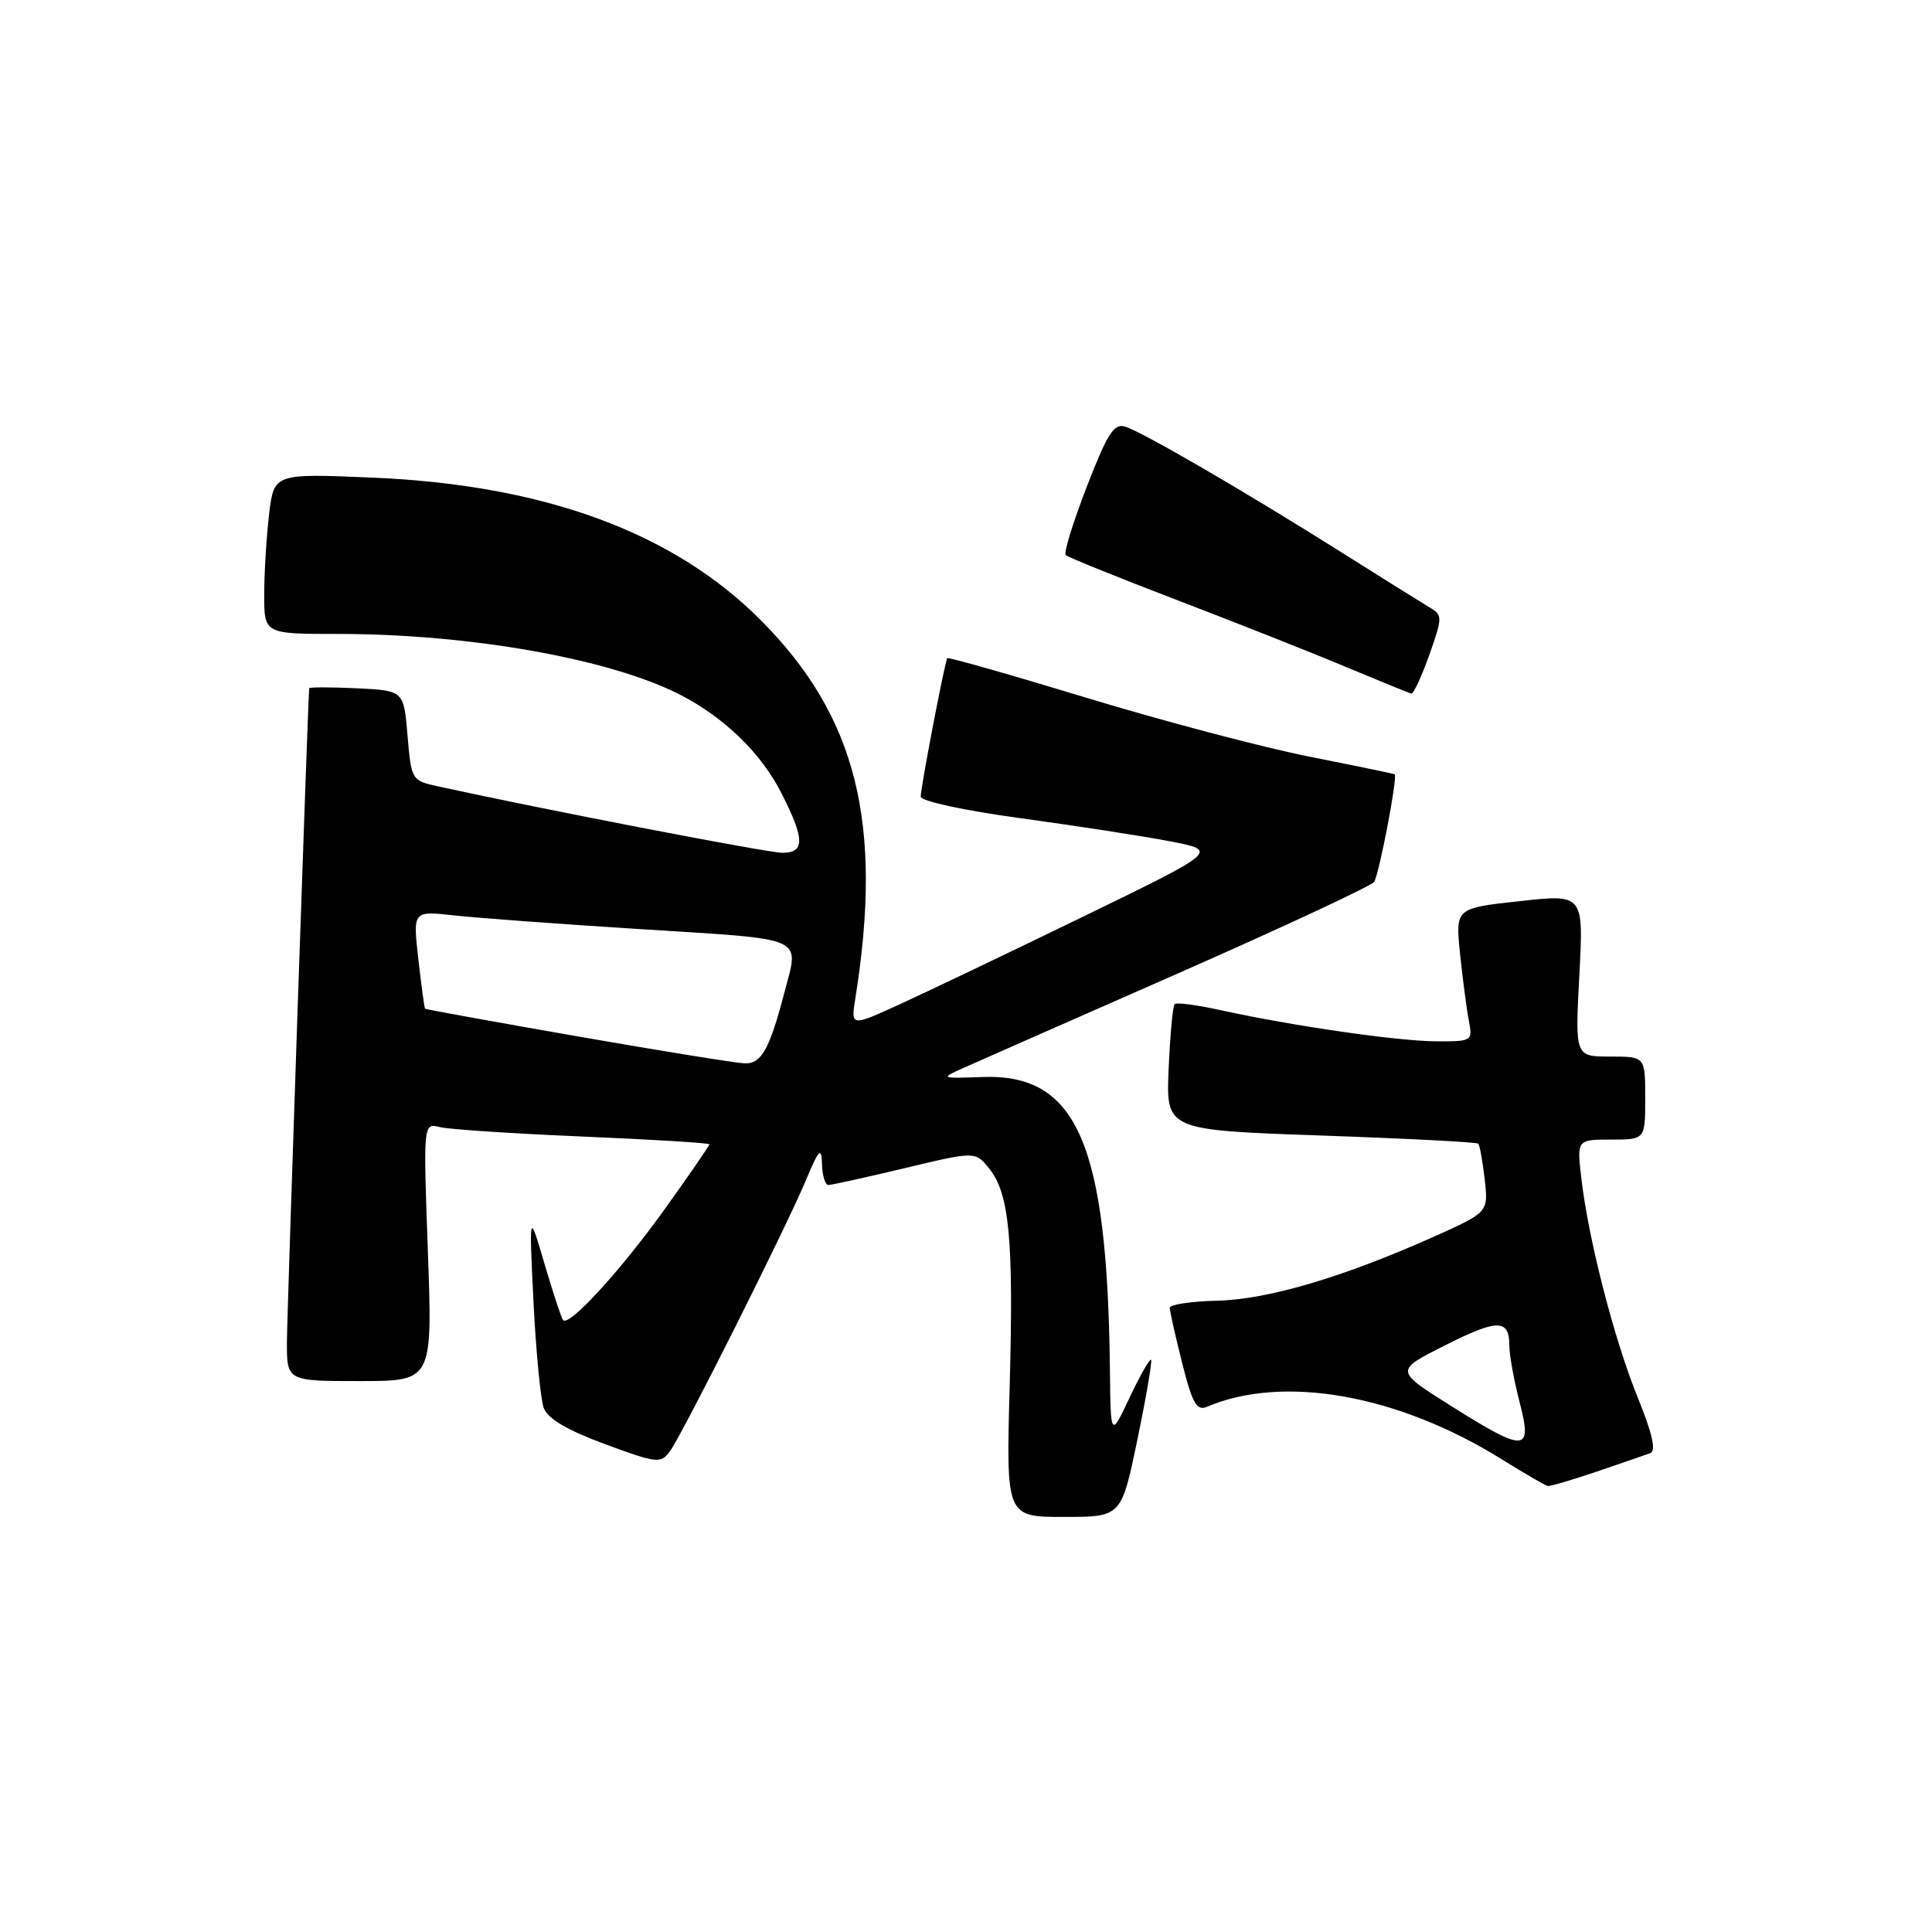 <?xml version="1.0" encoding="UTF-8" standalone="no"?>
<!DOCTYPE svg PUBLIC "-//W3C//DTD SVG 1.1//EN" "http://www.w3.org/Graphics/SVG/1.1/DTD/svg11.dtd" >
<svg xmlns="http://www.w3.org/2000/svg" xmlns:xlink="http://www.w3.org/1999/xlink" version="1.1" viewBox="0 0 256 256">
 <g >
 <path fill="currentColor"
d=" M 150.71 190.75 C 151.88 185.11 152.69 180.36 152.52 180.18 C 152.34 180.01 151.06 182.26 149.68 185.18 C 147.17 190.50 147.17 190.50 147.07 181.50 C 146.73 151.47 142.71 142.25 130.18 142.71 C 124.67 142.91 124.59 142.88 127.50 141.58 C 129.15 140.84 141.97 135.19 156.00 129.02 C 170.03 122.84 181.76 117.37 182.08 116.85 C 182.77 115.75 185.23 102.84 184.80 102.60 C 184.63 102.51 179.51 101.45 173.41 100.24 C 167.31 99.03 154.09 95.54 144.03 92.48 C 133.97 89.42 125.64 87.05 125.52 87.21 C 125.20 87.63 122.00 104.31 122.00 105.56 C 122.00 106.15 127.75 107.40 135.25 108.42 C 142.54 109.41 151.43 110.79 155.00 111.47 C 161.50 112.72 161.50 112.72 143.50 121.47 C 133.60 126.28 122.63 131.52 119.12 133.12 C 112.74 136.03 112.74 136.03 113.34 132.27 C 117.04 109.06 113.51 94.93 100.80 82.17 C 89.22 70.54 72.11 64.25 49.41 63.29 C 36.31 62.73 36.31 62.73 35.66 68.11 C 35.31 71.08 35.01 75.86 35.01 78.75 C 35.00 84.00 35.00 84.00 44.78 84.00 C 62.24 84.00 80.75 87.28 90.05 92.02 C 95.96 95.04 100.86 99.79 103.56 105.13 C 106.65 111.21 106.67 113.00 103.66 113.00 C 101.75 113.00 72.33 107.33 58.00 104.19 C 54.56 103.44 54.49 103.33 54.00 97.46 C 53.50 91.50 53.50 91.50 47.25 91.20 C 43.81 91.04 40.99 91.04 40.97 91.20 C 40.79 93.03 38.04 173.87 38.02 177.75 C 38.00 183.00 38.00 183.00 47.66 183.00 C 57.31 183.00 57.31 183.00 56.70 165.90 C 56.08 148.80 56.08 148.80 58.29 149.35 C 59.51 149.65 68.04 150.21 77.25 150.60 C 86.46 150.99 94.00 151.45 94.00 151.63 C 94.00 151.81 91.33 155.68 88.07 160.23 C 82.27 168.32 75.44 175.79 74.62 174.93 C 74.40 174.69 73.29 171.35 72.16 167.50 C 70.10 160.50 70.10 160.50 70.69 172.50 C 71.02 179.10 71.63 185.43 72.05 186.57 C 72.57 187.98 75.17 189.51 80.15 191.35 C 87.06 193.90 87.56 193.96 88.77 192.30 C 90.44 190.01 104.02 162.95 106.74 156.50 C 108.53 152.22 108.85 151.90 108.92 154.25 C 108.96 155.76 109.34 157.01 109.75 157.02 C 110.16 157.02 114.71 156.02 119.86 154.79 C 129.22 152.55 129.22 152.55 131.06 154.82 C 133.75 158.14 134.32 164.22 133.79 183.63 C 133.31 201.00 133.31 201.00 140.95 201.00 C 148.59 201.00 148.59 201.00 150.71 190.75 Z  M 211.59 194.99 C 214.84 193.88 218.02 192.79 218.67 192.55 C 219.47 192.26 218.95 189.96 217.02 185.21 C 213.91 177.56 210.50 164.35 209.55 156.25 C 208.93 151.00 208.93 151.00 213.47 151.00 C 218.00 151.00 218.00 151.00 218.00 145.50 C 218.00 140.00 218.00 140.00 213.35 140.00 C 208.70 140.00 208.70 140.00 209.27 129.24 C 209.84 118.47 209.84 118.47 201.34 119.41 C 192.84 120.34 192.84 120.34 193.47 126.42 C 193.82 129.76 194.34 133.74 194.63 135.25 C 195.15 137.94 195.06 138.00 190.33 137.98 C 185.23 137.96 171.35 135.96 161.78 133.86 C 158.64 133.17 155.87 132.80 155.64 133.05 C 155.40 133.30 155.05 137.15 154.85 141.62 C 154.50 149.74 154.50 149.74 175.00 150.46 C 186.27 150.85 195.67 151.34 195.87 151.54 C 196.07 151.74 196.46 153.87 196.73 156.27 C 197.22 160.63 197.22 160.63 190.01 163.86 C 177.96 169.25 167.99 172.19 161.27 172.35 C 157.83 172.43 155.01 172.86 155.00 173.29 C 155.00 173.73 155.74 177.02 156.64 180.60 C 157.97 185.90 158.57 186.98 159.89 186.42 C 170.05 182.09 185.22 184.79 199.02 193.38 C 202.03 195.26 204.77 196.84 205.09 196.90 C 205.42 196.95 208.34 196.10 211.59 194.99 Z  M 189.39 86.78 C 191.14 81.83 191.15 81.50 189.50 80.53 C 188.54 79.96 183.20 76.63 177.63 73.11 C 165.01 65.16 151.46 57.28 149.09 56.53 C 147.61 56.06 146.73 57.45 144.00 64.50 C 142.19 69.19 140.93 73.26 141.21 73.55 C 141.50 73.83 148.20 76.54 156.11 79.57 C 164.03 82.60 174.10 86.59 178.50 88.44 C 182.90 90.28 186.73 91.84 187.02 91.90 C 187.30 91.95 188.37 89.65 189.39 86.78 Z  M 76.50 137.32 C 65.50 135.40 56.42 133.75 56.33 133.66 C 56.23 133.56 55.83 130.61 55.43 127.09 C 54.71 120.69 54.71 120.69 60.10 121.29 C 63.07 121.62 74.39 122.46 85.25 123.14 C 107.09 124.52 105.91 123.99 103.94 131.50 C 101.96 139.08 100.87 141.01 98.63 140.90 C 97.46 140.85 87.50 139.24 76.50 137.32 Z  M 192.17 186.23 C 184.83 181.61 184.83 181.61 191.46 178.27 C 198.47 174.74 200.00 174.75 200.00 178.34 C 200.00 179.56 200.61 182.91 201.35 185.78 C 203.09 192.48 202.15 192.52 192.17 186.23 Z "/>
</g>
</svg>
